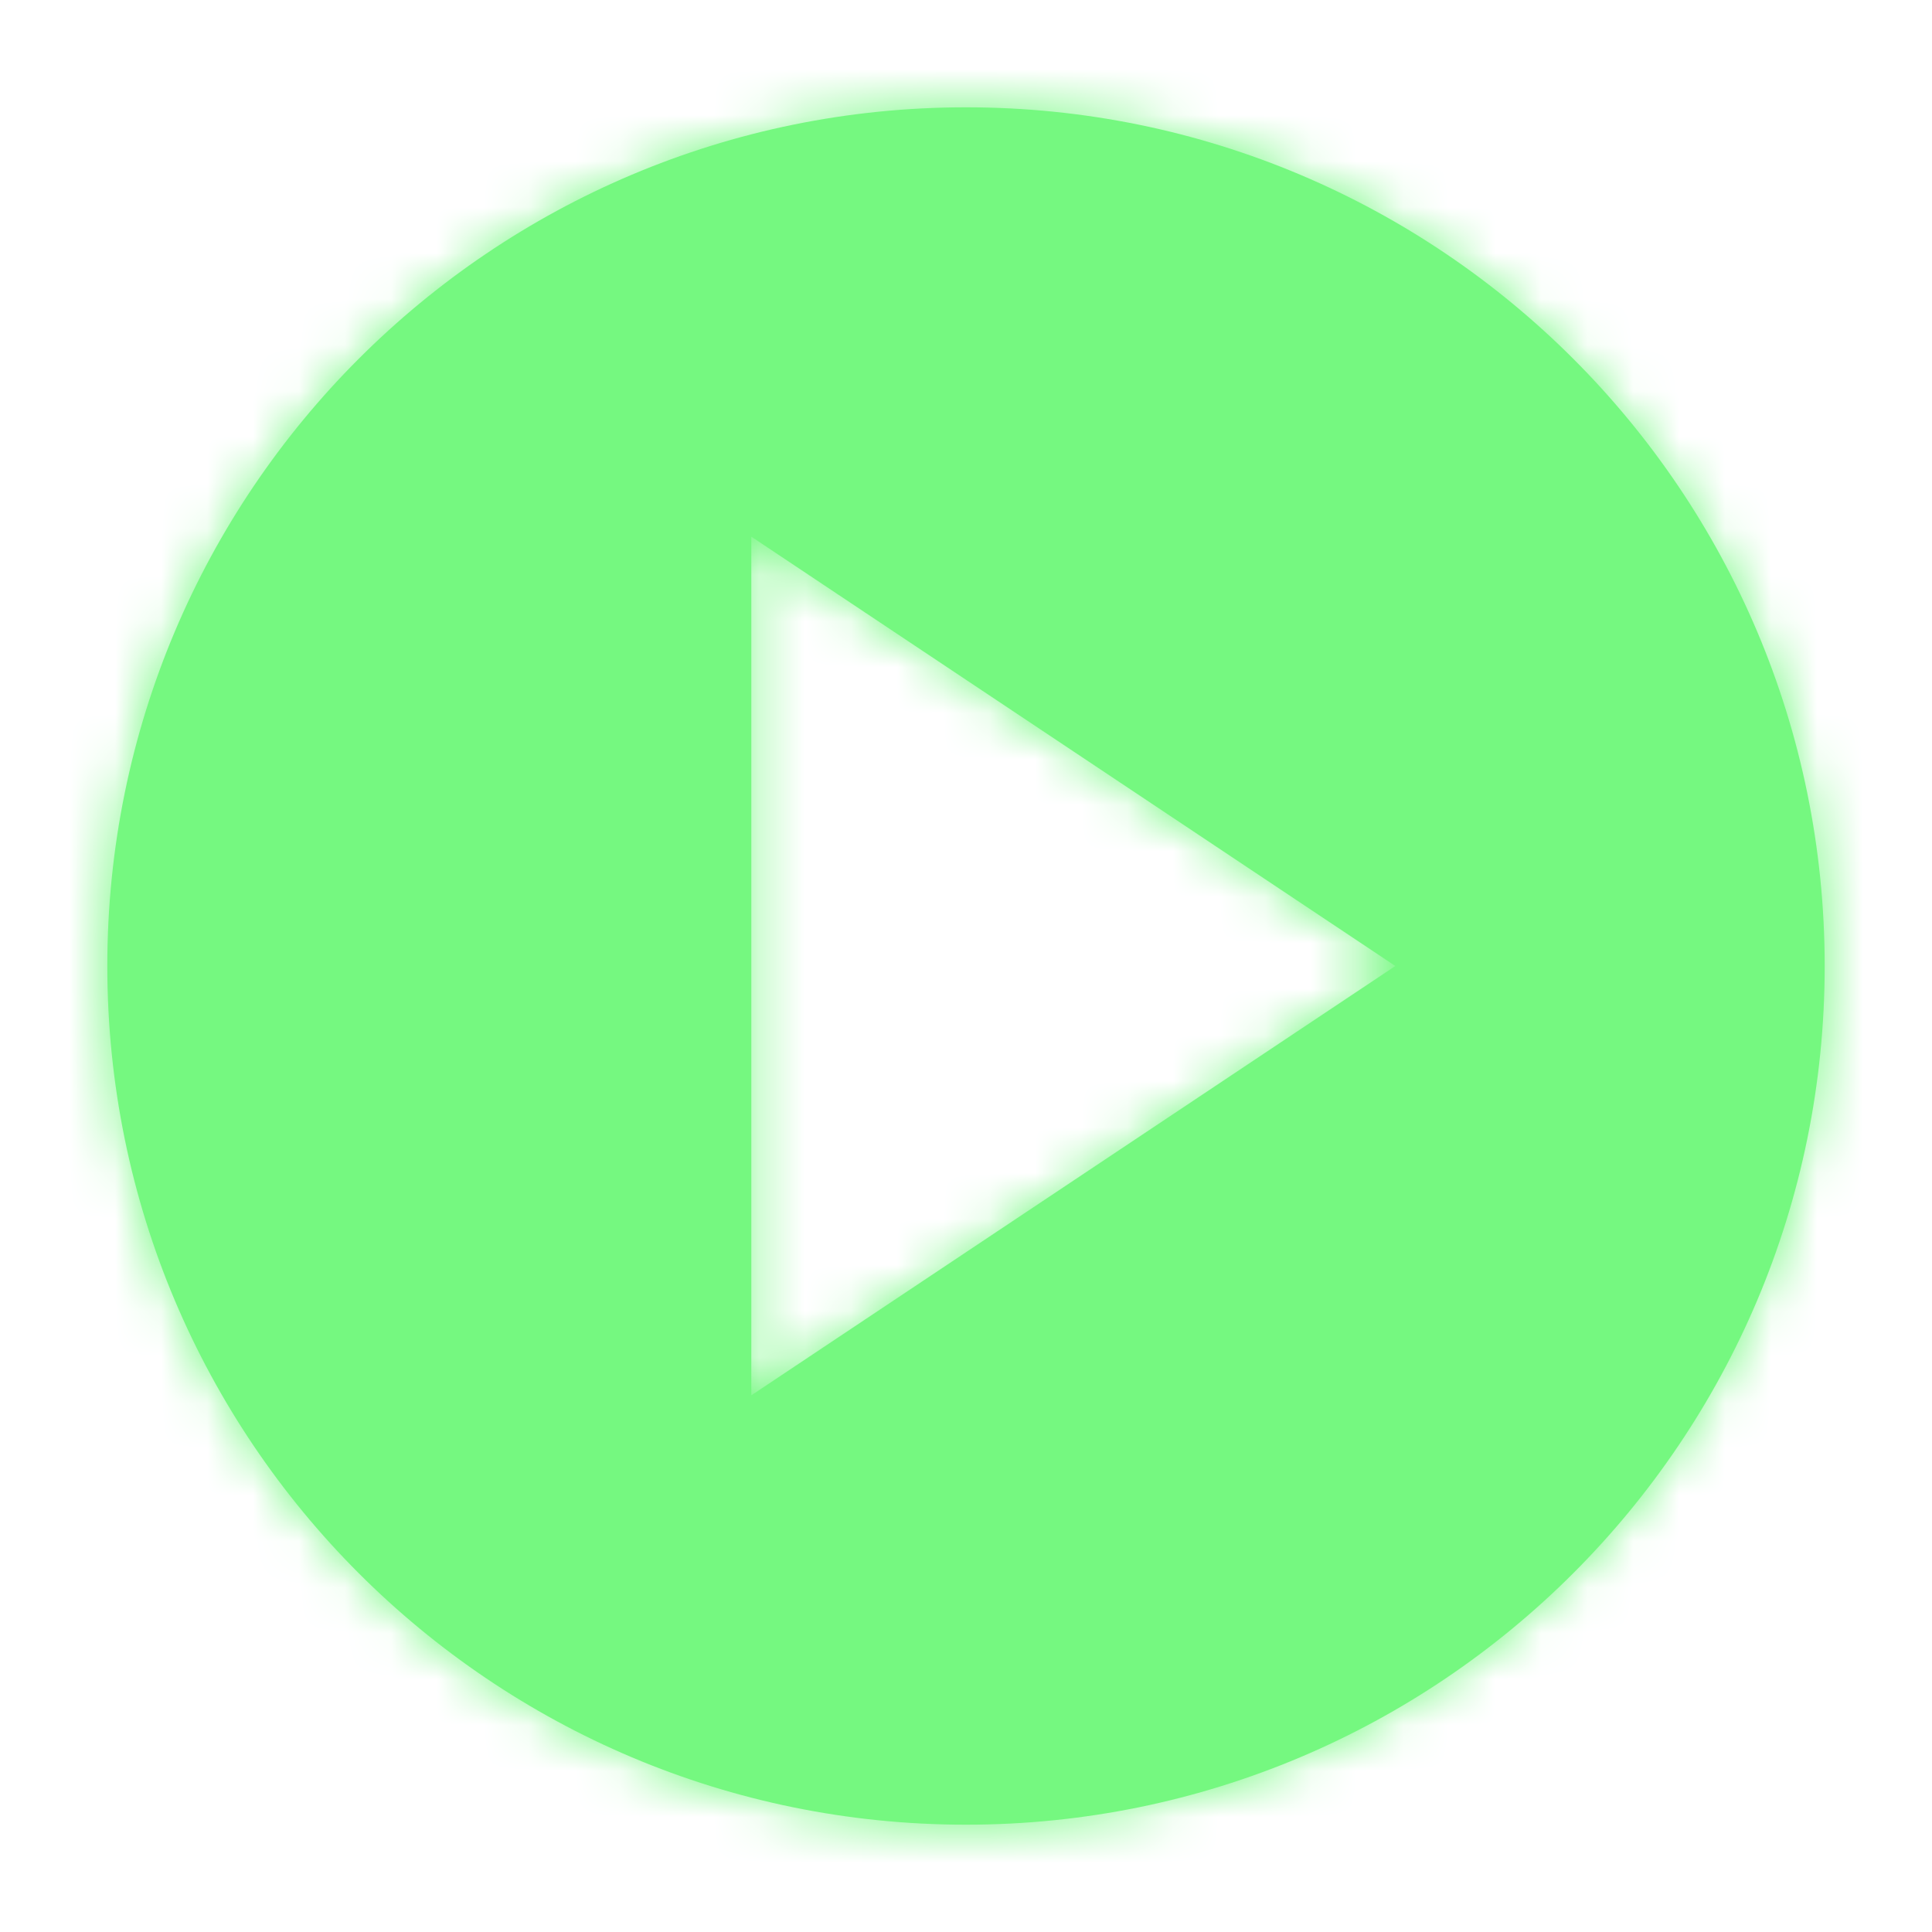 <svg width="42" height="42" viewBox="0 0 42 42" fill="none" xmlns="http://www.w3.org/2000/svg">
<path fill-rule="evenodd" clip-rule="evenodd" d="M2.333 21C2.333 10.687 10.687 2.333 21 2.333C31.313 2.333 39.667 10.687 39.667 21C39.667 31.313 31.313 39.667 21 39.667C10.687 39.667 2.333 31.313 2.333 21ZM30.333 21L16.333 11.667V30.333L30.333 21Z" fill="#75F880"/>
<mask id="mask0" mask-type="alpha" maskUnits="userSpaceOnUse" x="2" y="2" width="38" height="38">
<path fill-rule="evenodd" clip-rule="evenodd" d="M2.333 21C2.333 10.687 10.687 2.333 21 2.333C31.313 2.333 39.667 10.687 39.667 21C39.667 31.313 31.313 39.667 21 39.667C10.687 39.667 2.333 31.313 2.333 21ZM30.333 21L16.333 11.667V30.333L30.333 21Z" fill="white"/>
</mask>
<g mask="url(#mask0)">
<rect x="3.05176e-05" width="42" height="42" rx="9.333" fill="#75F880"/>
</g>
</svg>
